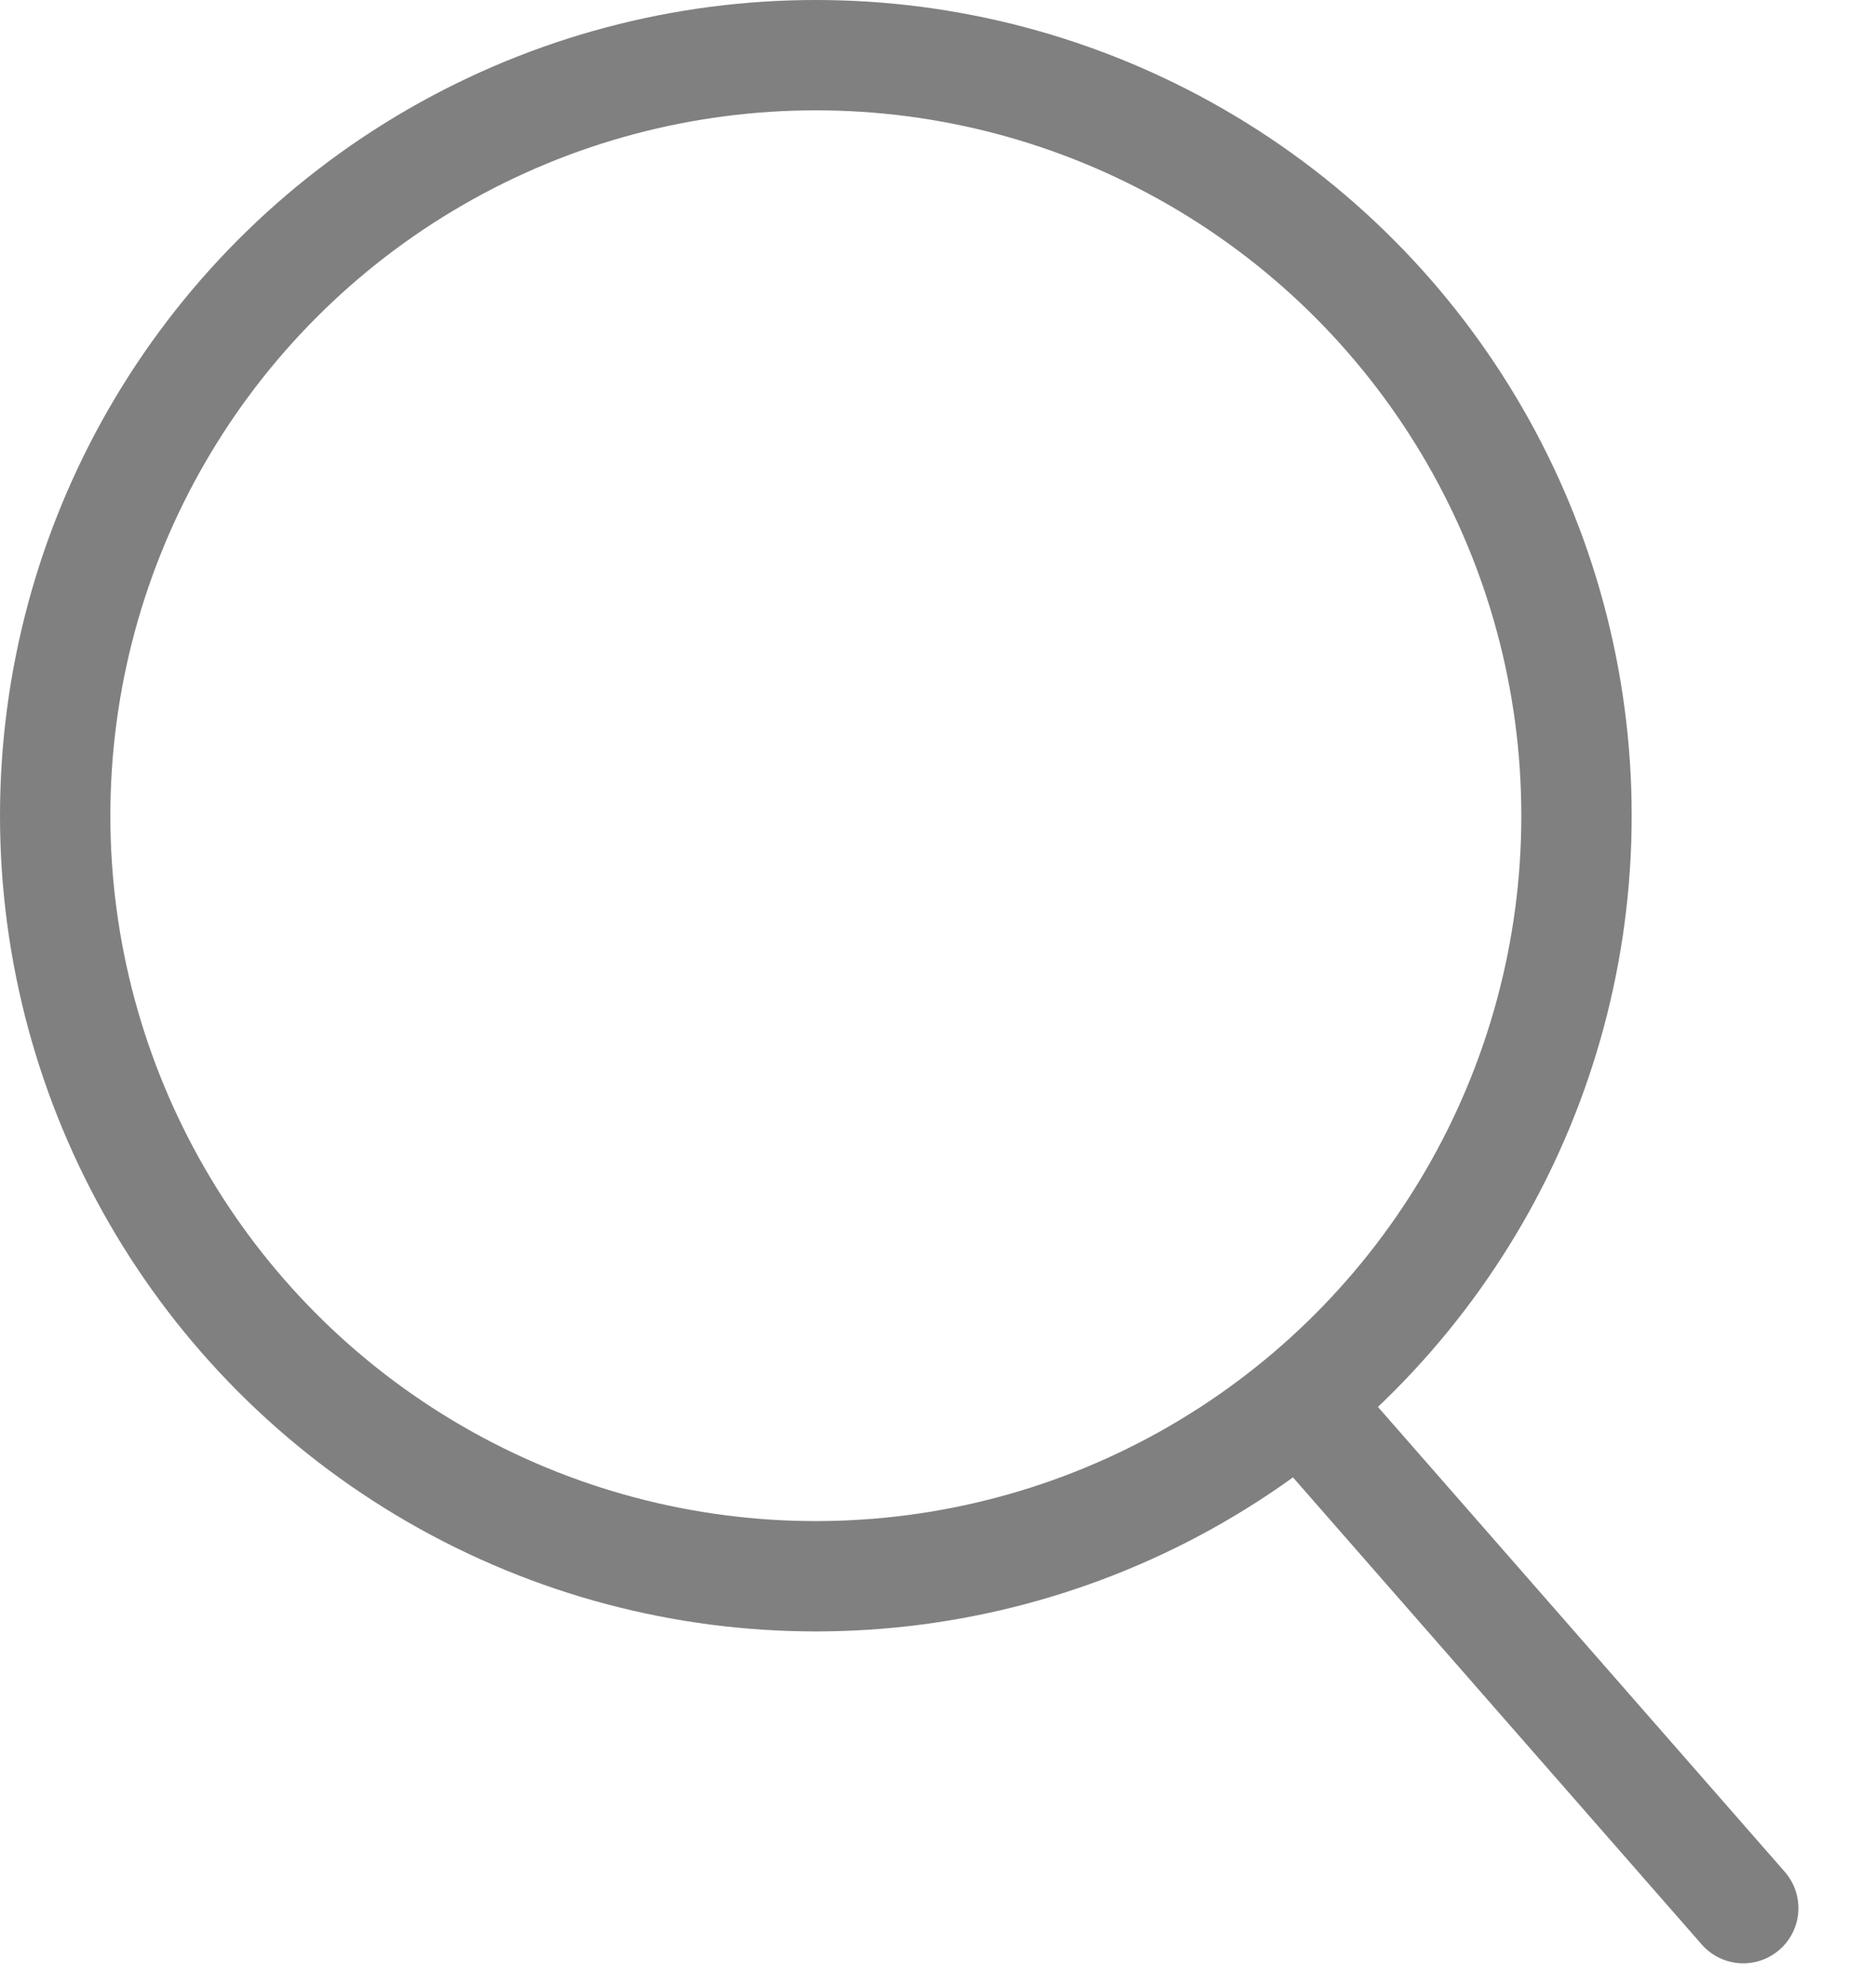 <svg width="17" height="18" viewBox="0 0 17 18" fill="none" xmlns="http://www.w3.org/2000/svg">
<circle cx="7.393" cy="7.393" r="6.893" stroke="#808080"/>
<line x1="11.956" y1="12.904" x2="15.797" y2="17.294" stroke="#808080" stroke-linecap="round"/>
<rect x="1" y="20" width="16" height="5" fill="none"/>
</svg>
